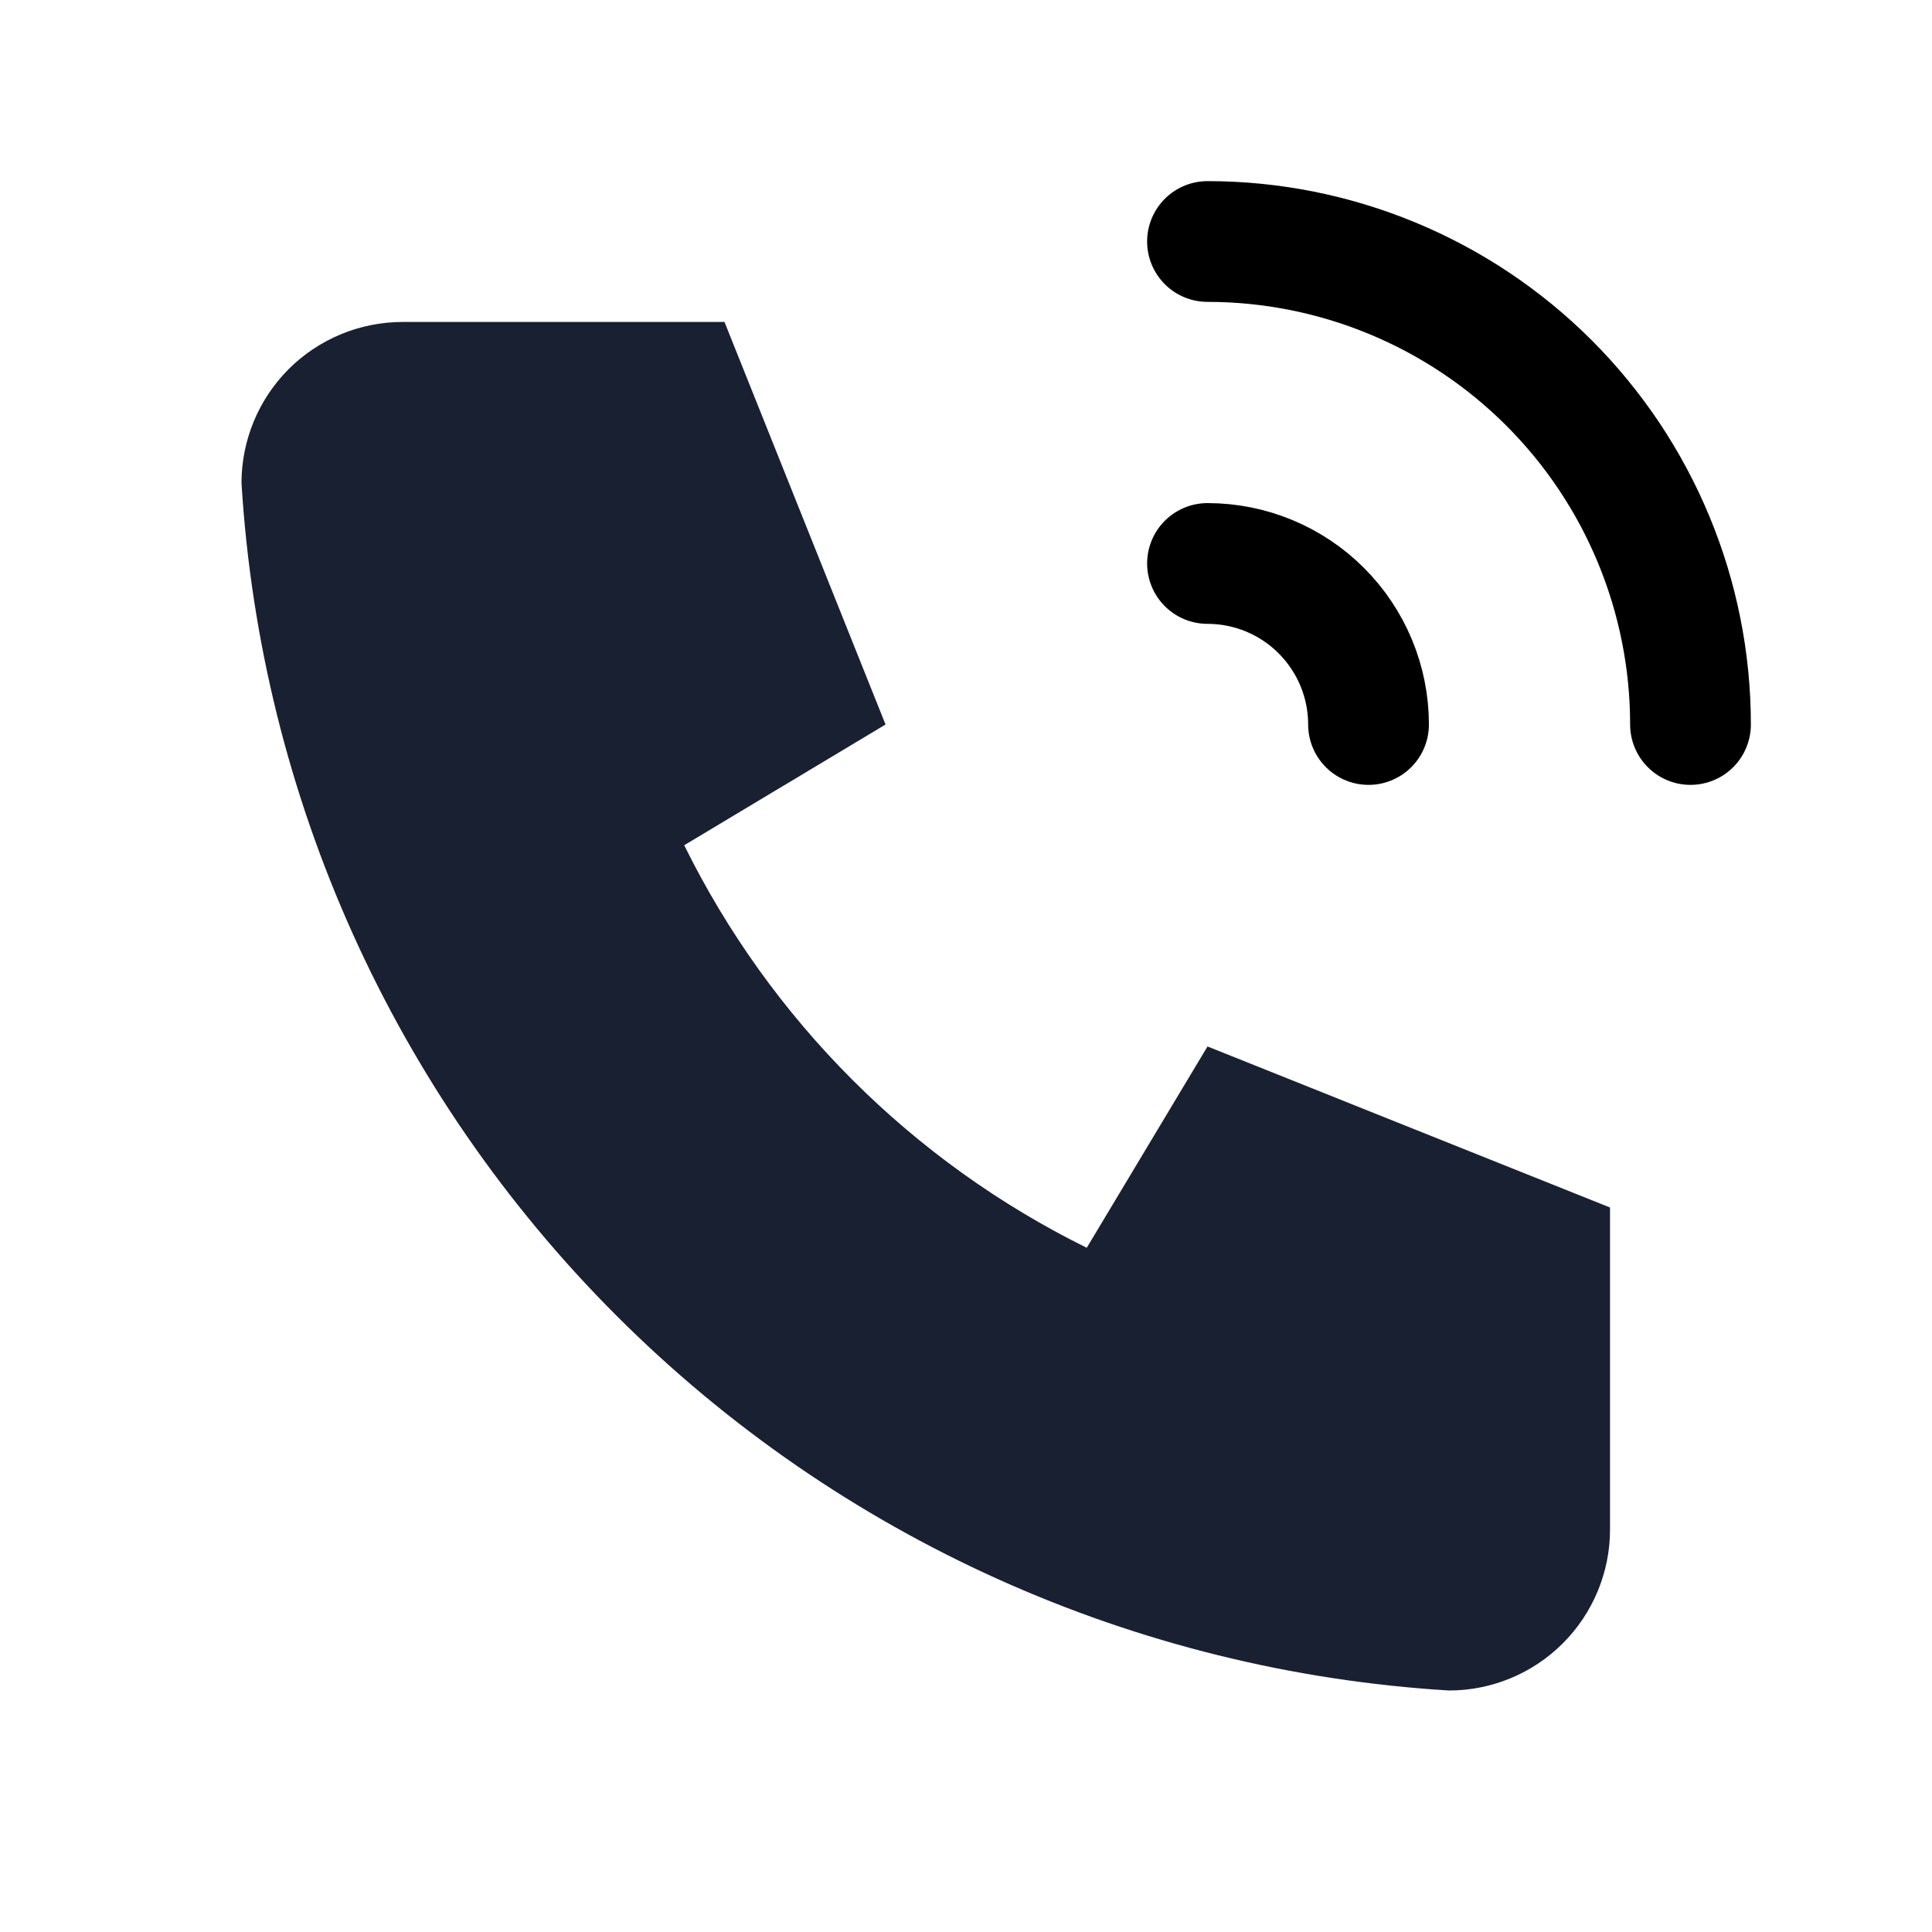 <svg width="20" height="20" viewBox="0 0 20 20" fill="none" xmlns="http://www.w3.org/2000/svg">
<g clip-path="url(#clip0_184_7296)">
<path d="M4.167 3.333H7.5L9.167 7.5L7.083 8.75C7.976 10.559 9.44 12.024 11.25 12.917L12.5 10.833L16.667 12.5V15.833C16.667 16.275 16.491 16.699 16.178 17.012C15.866 17.324 15.442 17.5 15 17.5C11.749 17.302 8.683 15.922 6.381 13.619C4.078 11.316 2.698 8.251 2.5 5C2.5 4.558 2.676 4.134 2.988 3.821C3.301 3.509 3.725 3.333 4.167 3.333Z" fill="#192031"/>
<path d="M12.5 5.833C12.942 5.833 13.366 6.009 13.678 6.321C13.991 6.634 14.167 7.058 14.167 7.5" stroke="black" stroke-width="1.25" stroke-linecap="round" stroke-linejoin="round"/>
<path d="M12.5 2.5C13.826 2.5 15.098 3.027 16.035 3.964C16.973 4.902 17.5 6.174 17.5 7.5" stroke="black" stroke-width="1.25" stroke-linecap="round" stroke-linejoin="round"/>
</g>
<defs>
<clipPath id="clip0_184_7296">
<rect width="20" height="20" fill="white"/>
</clipPath>
</defs>
</svg>
